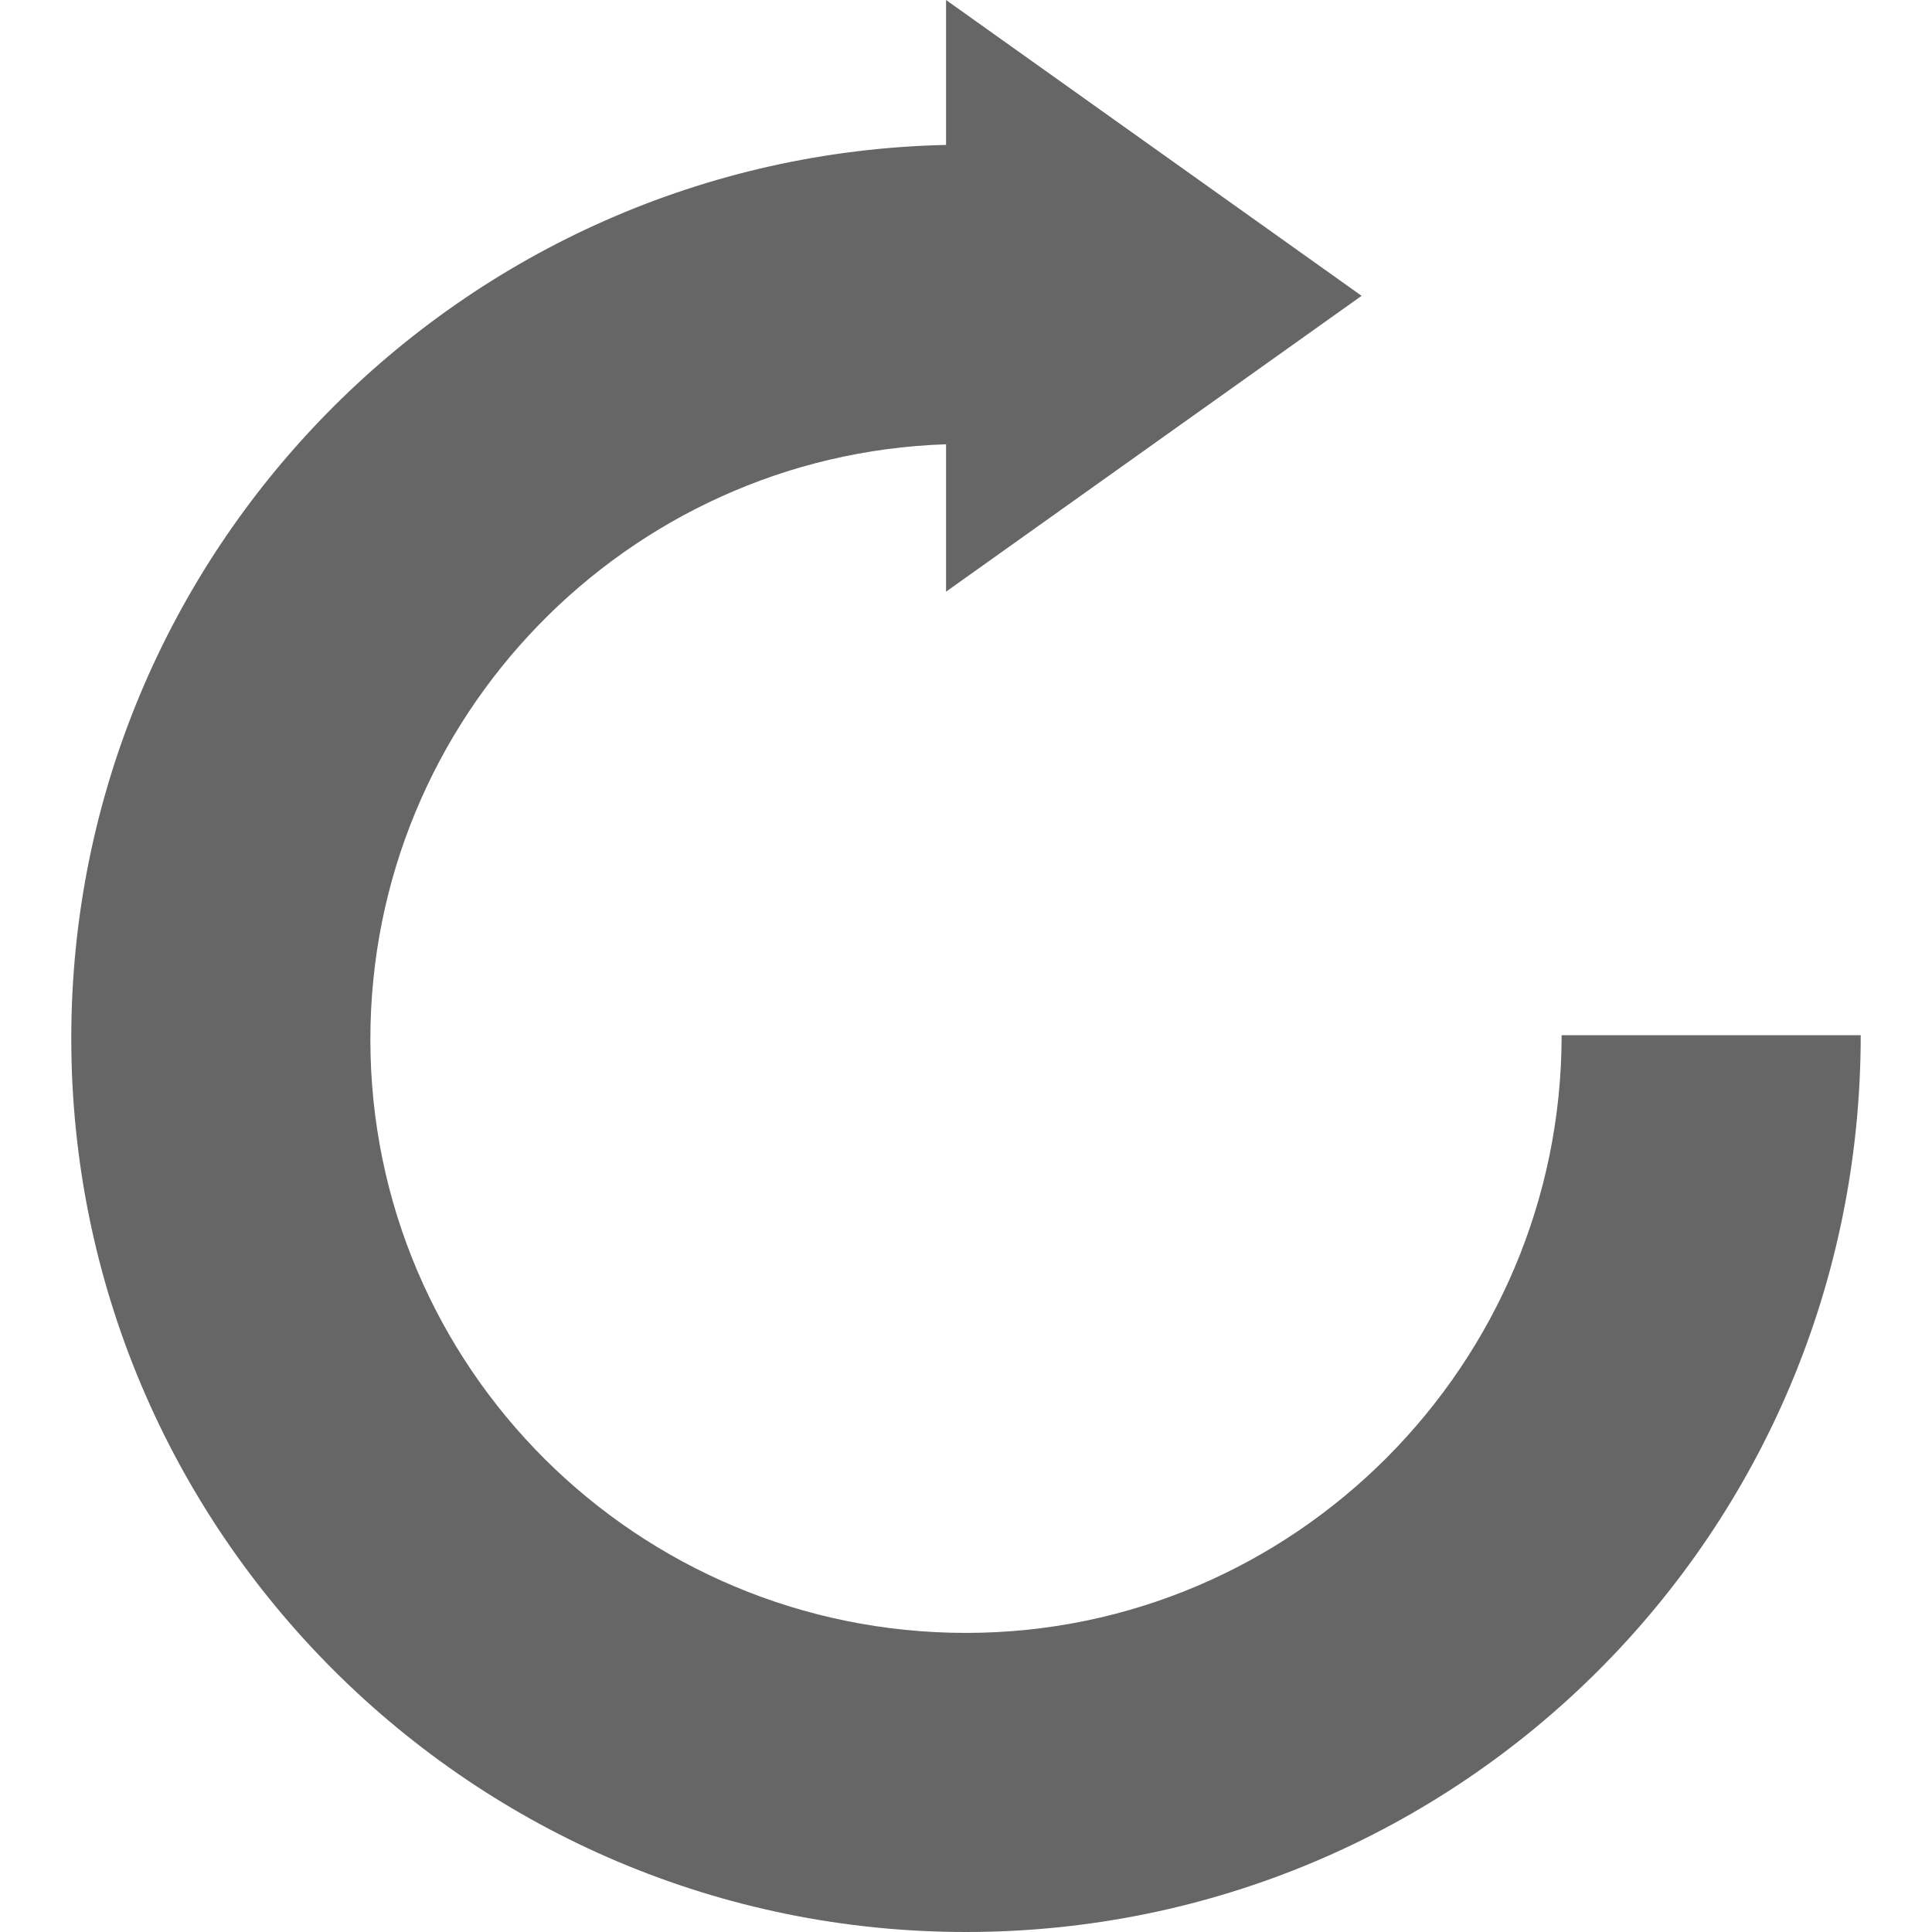 <svg xmlns="http://www.w3.org/2000/svg" viewBox="0 0 490.795 490.795"><defs/><path xmlns="http://www.w3.org/2000/svg" fill="#666" d="M18.108 263.774c0 125.328 101.962 227.021 227.29 227.021s227.289-101.192 227.289-227.824h-75.979c0 83.577-67.877 151.844-151.311 151.844-83.433 0-151.311-67.34-151.311-150.773 0-81.733 65.152-148.493 146.245-151.181V150.3l105.561-75.15L240.331 0v36.818C117.335 39.514 18.108 140.141 18.108 263.774z" data-original="#000000"/></svg>